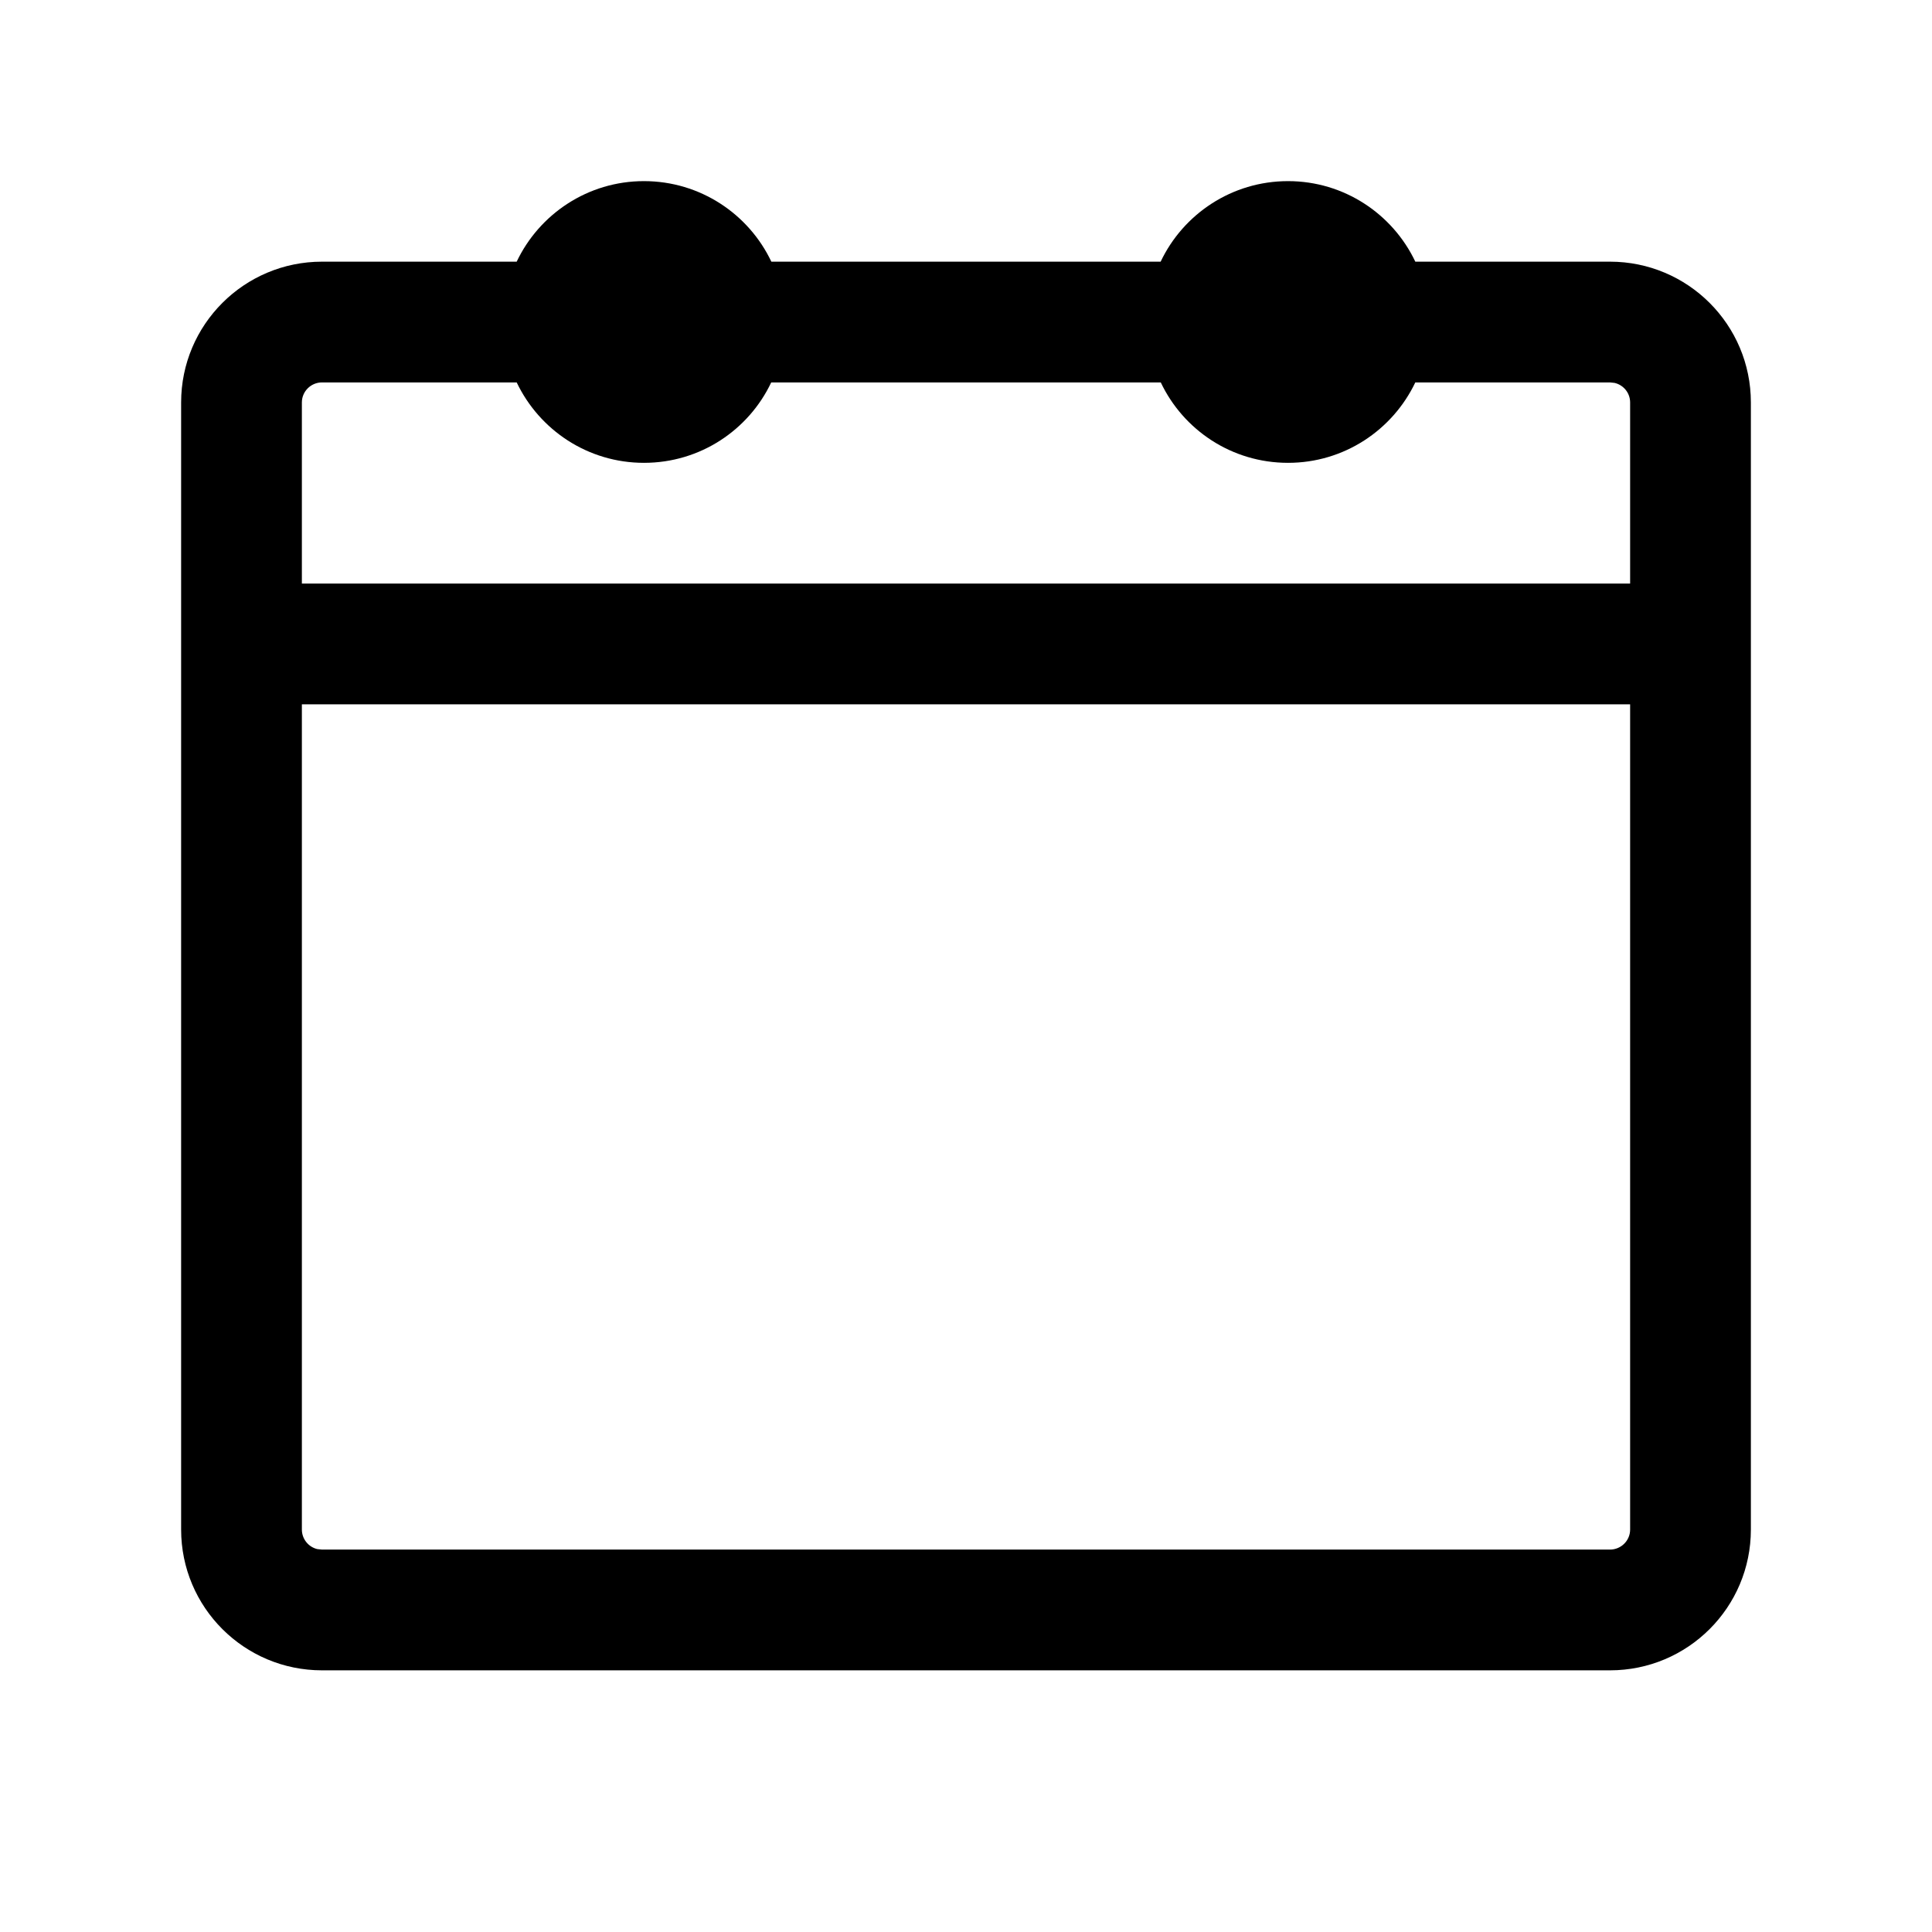 <svg width="16" height="16" viewBox="0 0 16 16" fill="none" xmlns="http://www.w3.org/2000/svg">
<path fill-rule="evenodd" clip-rule="evenodd" d="M10.667 1.5C11.132 1.5 11.534 1.773 11.721 2.167L13.333 2.167C13.978 2.167 14.5 2.689 14.5 3.333V12.667C14.5 13.311 13.978 13.833 13.333 13.833H2.667C2.022 13.833 1.5 13.311 1.5 12.667V3.333C1.5 2.689 2.022 2.167 2.667 2.167L4.279 2.167C4.466 1.773 4.868 1.5 5.333 1.5C5.799 1.5 6.201 1.773 6.388 2.167H9.612C9.799 1.773 10.201 1.5 10.667 1.5ZM13.5 5.833H2.5V12.667C2.5 12.746 2.555 12.812 2.628 12.829L2.667 12.833H13.333C13.425 12.833 13.5 12.759 13.5 12.667V5.833ZM4.279 3.167L2.667 3.167C2.575 3.167 2.5 3.241 2.5 3.333V4.833H13.5V3.333C13.5 3.254 13.445 3.188 13.371 3.171L13.333 3.167L11.721 3.167C11.533 3.561 11.132 3.833 10.667 3.833C10.201 3.833 9.8 3.561 9.613 3.167H6.387C6.2 3.561 5.799 3.833 5.333 3.833C4.868 3.833 4.467 3.561 4.279 3.167Z" fill="currentColor"/>
</svg>

